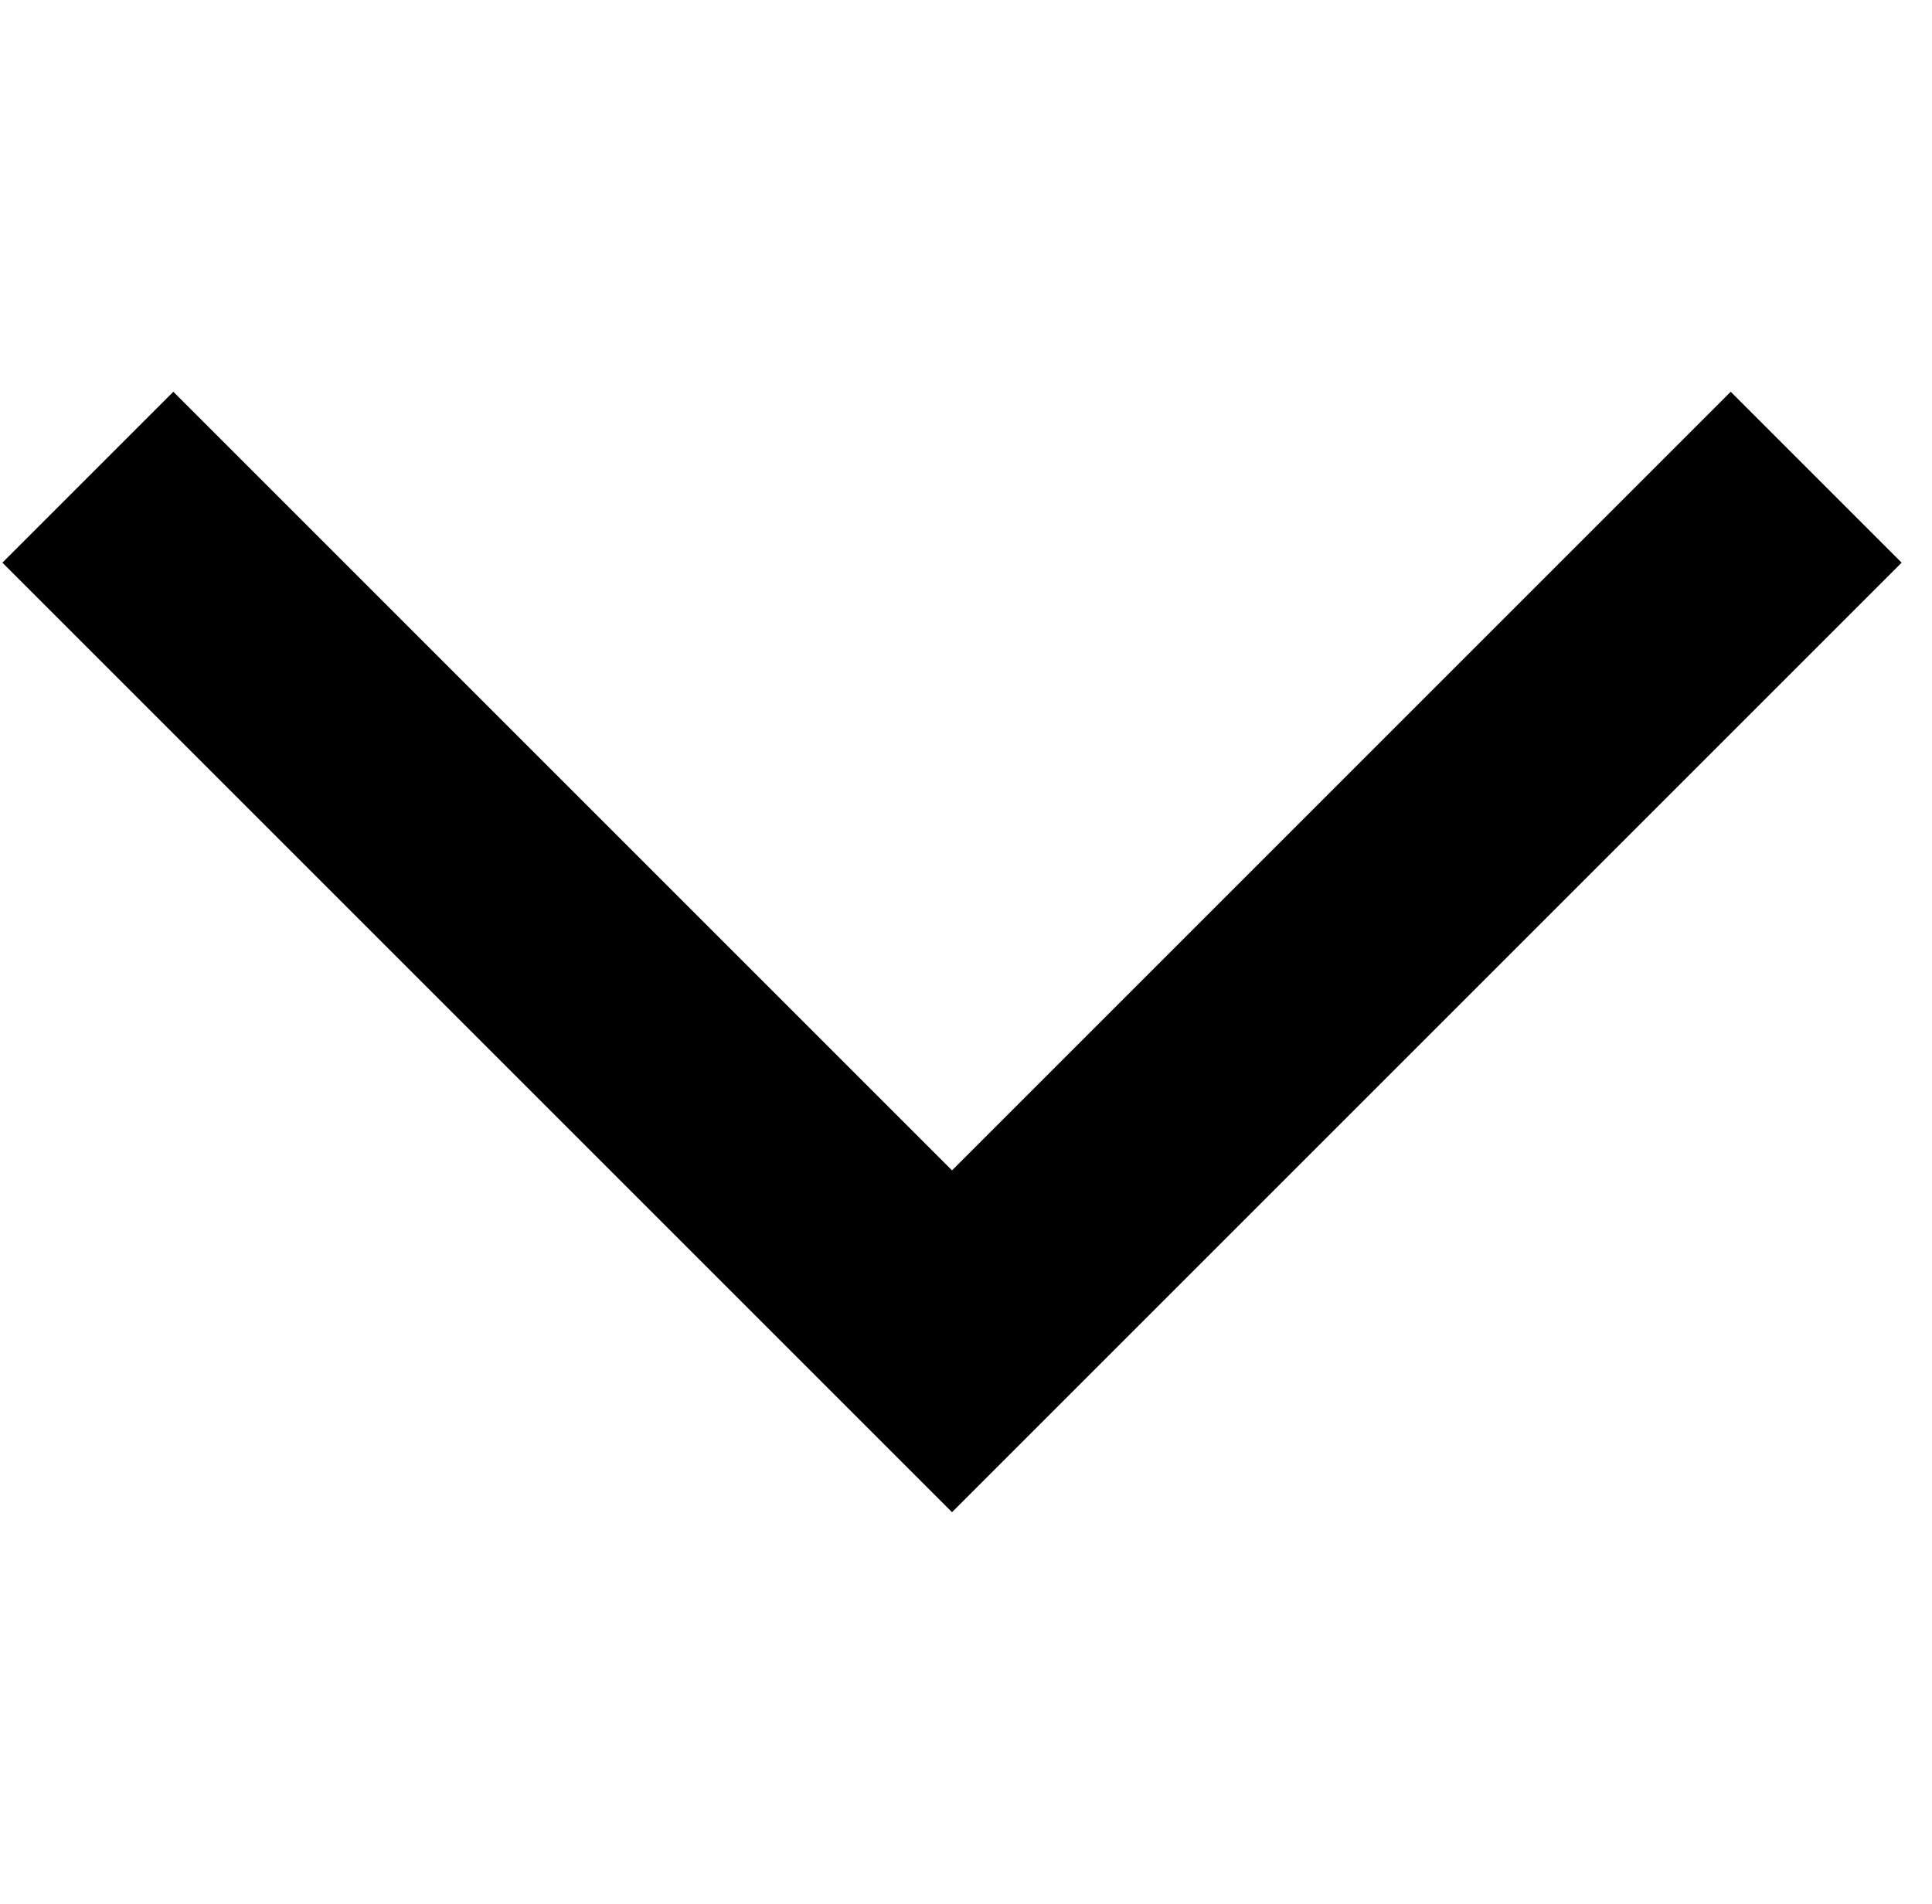 <?xml version="1.0" standalone="no"?><!DOCTYPE svg PUBLIC "-//W3C//DTD SVG 1.1//EN" "http://www.w3.org/Graphics/SVG/1.1/DTD/svg11.dtd"><svg t="1498203855693" class="icon" style="" viewBox="0 0 1039 1024" version="1.1" xmlns="http://www.w3.org/2000/svg" p-id="2086" xmlns:xlink="http://www.w3.org/1999/xlink" width="202.93" height="200"><defs><style type="text/css"></style></defs><path d="M1.289 302.619l510.69 510.688 510.688-510.688-91.917-91.928L511.98 629.463 93.216 210.692 1.289 302.619zM1.289 302.619" p-id="2087"></path></svg>